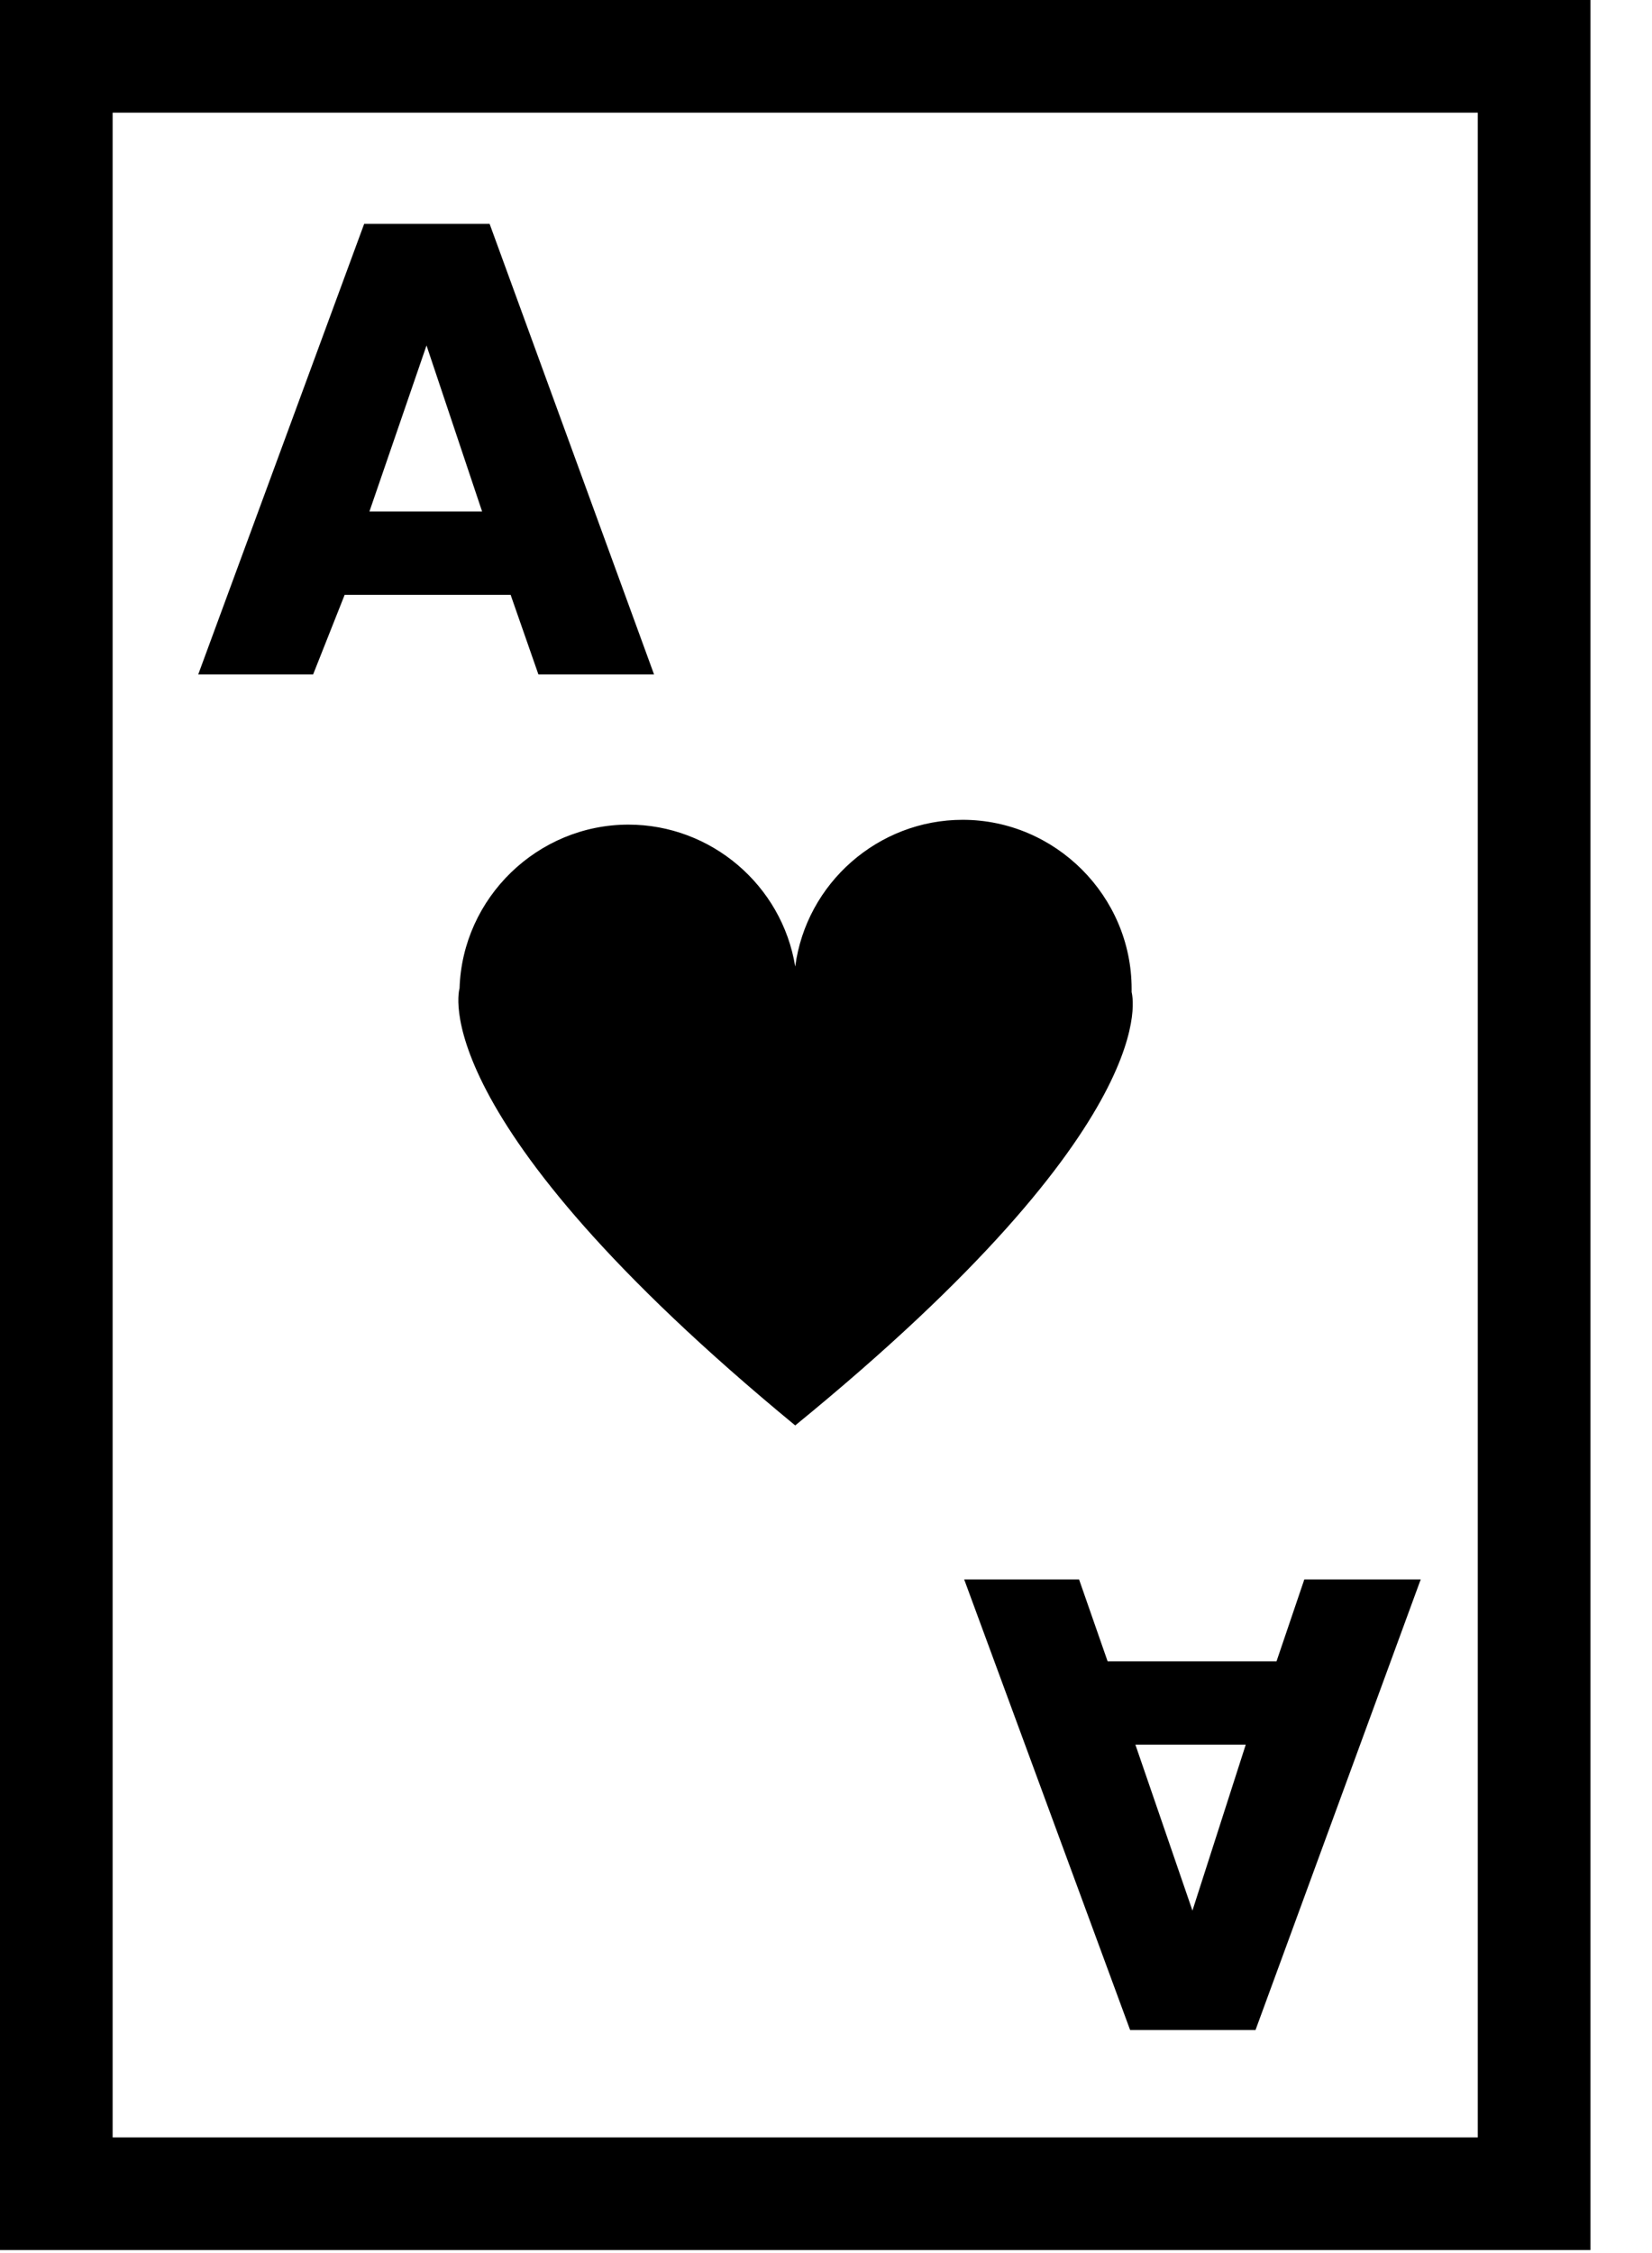 <?xml version="1.0" encoding="UTF-8" standalone="no"?>
<!DOCTYPE svg PUBLIC "-//W3C//DTD SVG 1.1//EN" "http://www.w3.org/Graphics/SVG/1.1/DTD/svg11.dtd">
<svg width="100%" height="100%" viewBox="0 0 22 30" version="1.1" xmlns="http://www.w3.org/2000/svg" xmlns:xlink="http://www.w3.org/1999/xlink" xml:space="preserve" xmlns:serif="http://www.serif.com/" style="fill-rule:evenodd;clip-rule:evenodd;stroke-linejoin:round;stroke-miterlimit:2;">
    <g>
        <g>
            <g>
                <g transform="matrix(1,0,0,1,-5.41,-1.02)">
                    <path d="M12.21,8.94L10,8.94L9.58,10L8.05,10L10.26,4L11.93,4L14.12,10L12.58,10L12.21,8.94ZM11.83,7.83L11.09,5.62L10.33,7.83L11.83,7.83Z" style="fill-rule:nonzero;"/>
                </g>
                <g transform="matrix(1,0,0,1,-5.41,-1.02)">
                    <path d="M22.78,22.05L24.33,22.05L22.13,28.05L20.46,28.05L18.25,22.05L19.78,22.05L20.16,23.14L22.41,23.14L22.78,22.05ZM20.53,24.25L21.29,26.46L22,24.25L20.53,24.25Z" style="fill-rule:nonzero;"/>
                </g>
            </g>
            <g transform="matrix(1,0,0,1,-5.41,-1.02)">
                <path d="M16,20C11,15.88 11.53,14.18 11.53,14.18C11.567,12.973 12.571,12 13.779,12C14.878,12 15.824,12.805 16,13.89C16.176,14.975 16,13.99 16,14.05C16,14.11 16,13.94 16,13.89C16.148,12.777 17.107,11.936 18.23,11.936C19.465,11.936 20.48,12.952 20.48,14.186C20.48,14.201 20.48,14.215 20.48,14.23C20.48,14.245 21,15.92 16,20Z" style="fill-rule:nonzero;"/>
            </g>
        </g>
        <path d="M21.18,0L0,0L0,29.96L21.18,29.96L21.18,0ZM1.5,1.5L1.5,28.46L19.68,28.46L19.68,1.5L1.5,1.5Z"/>
    </g>
</svg>
